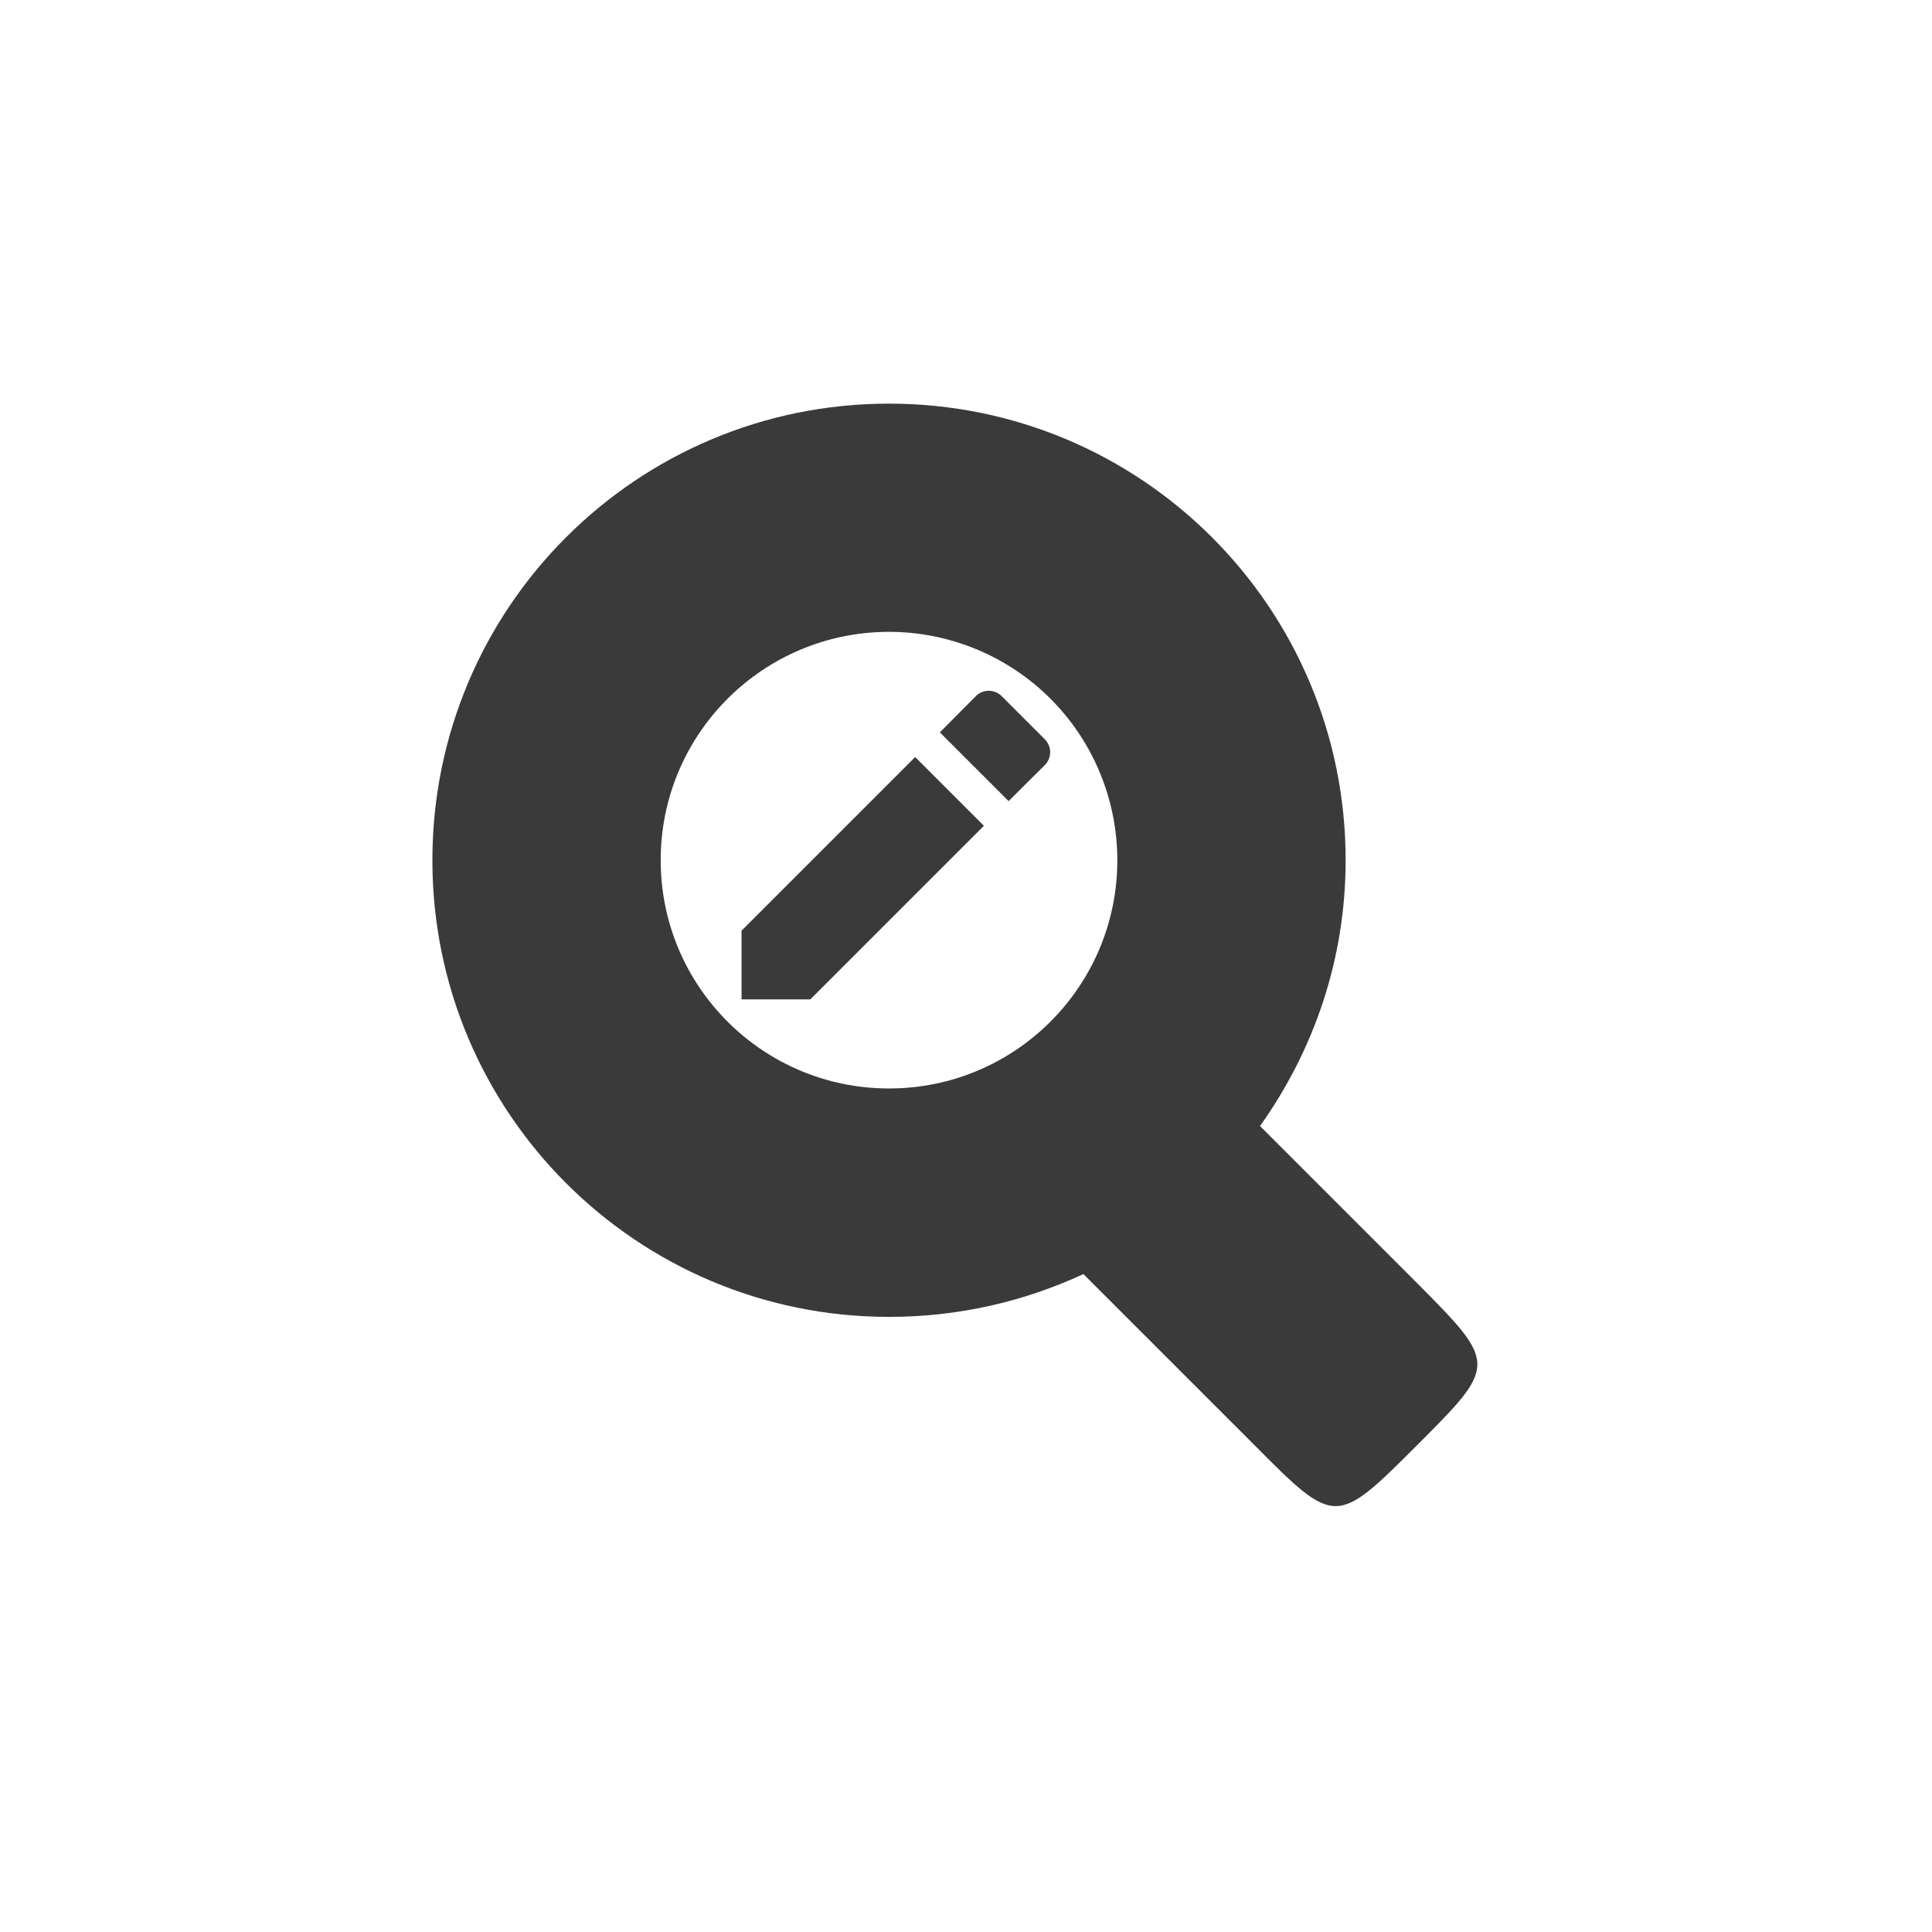 <svg height="512" viewBox="0 0 512 512" width="512" xmlns="http://www.w3.org/2000/svg">
 <path d="m235.597 106.968c-66.857 0-121.01 54.094-121.01 121.01 0 66.857 54.153 121.01 121.01 121.01 18.465 0 35.807-4.077 51.524-11.345l45.379 45.379c21.33 21.478 21.537 21.478 43.015 0 21.33-21.33 21.33-21.537 0-43.015l-41.597-41.597c14.21-19.971 22.689-44.109 22.689-70.432 0-66.916-54.153-121.01-121.01-121.01zm-1.891 60.505c16.367-.502 32.262 5.643 44.02 17.047 11.758 11.404 18.376 27.091 18.376 43.459 0 33.414-27.091 60.476-60.505 60.476-33.414 0-60.505-27.062-60.505-60.476-.029-32.675 25.939-59.471 58.614-60.505z" fill="#3a3a3a" fill-rule="evenodd"/>
 <path d="m196.519 246.634v18.217h18.217l46.01-46.01-18.217-18.217zm80.342-43.849c1.927-1.927 1.927-4.963 0-6.89l-11.386-11.386c-1.927-1.927-4.963-1.927-6.89 0l-9.517 9.576 18.217 18.217z" fill="#3a3a3a"/>
</svg>
